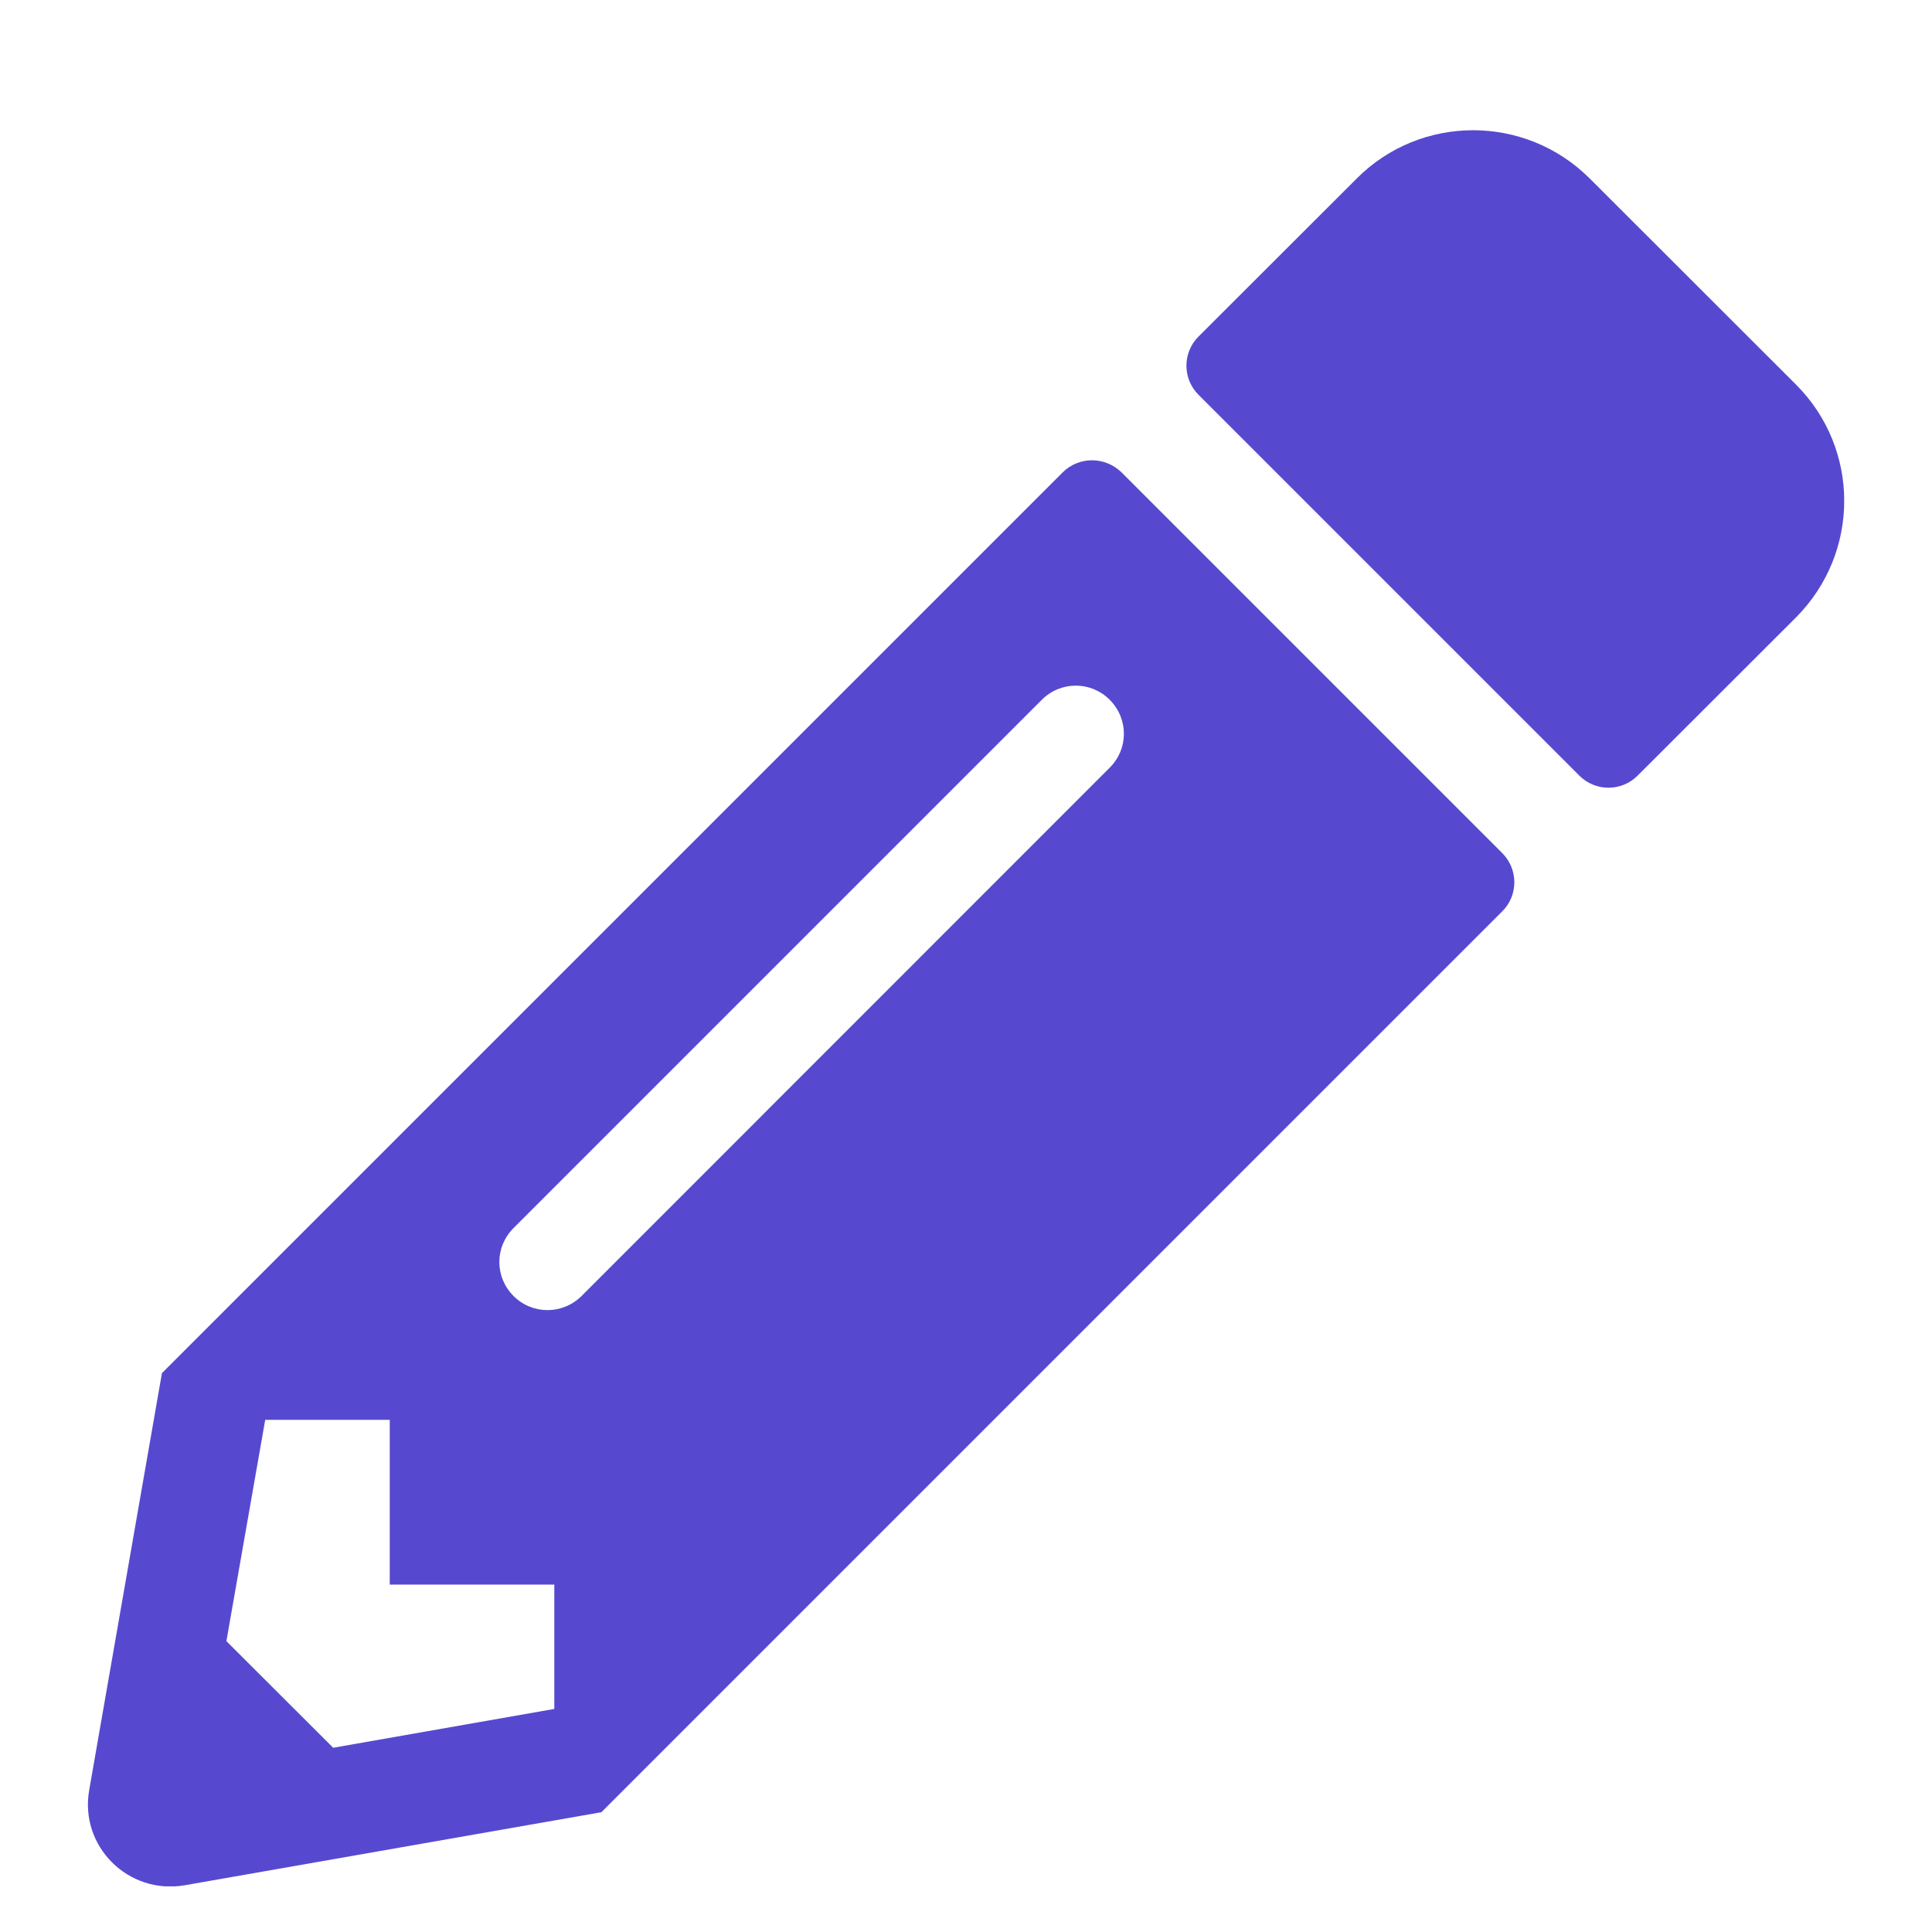 <svg width="15" height="15" viewBox="0 0 11 11" fill="none" xmlns="http://www.w3.org/2000/svg">
<g clip-path="url(#clip0)">
<path d="M10.225 3.516L9.324 4.416C9.232 4.508 9.084 4.508 8.992 4.416L6.824 2.248C6.732 2.156 6.732 2.008 6.824 1.916L7.725 1.016C8.09 0.65 8.684 0.65 9.051 1.016L10.225 2.189C10.592 2.555 10.592 3.148 10.225 3.516ZM6.051 2.689L0.922 7.818L0.508 10.191C0.451 10.512 0.73 10.789 1.051 10.734L3.424 10.318L8.553 5.189C8.645 5.098 8.645 4.949 8.553 4.857L6.385 2.689C6.291 2.598 6.143 2.598 6.051 2.689ZM2.924 7.379C2.816 7.271 2.816 7.1 2.924 6.992L5.932 3.984C6.039 3.877 6.211 3.877 6.318 3.984C6.426 4.092 6.426 4.264 6.318 4.371L3.311 7.379C3.203 7.486 3.031 7.486 2.924 7.379ZM2.219 9.022H3.156V9.73L1.897 9.951L1.289 9.344L1.51 8.084H2.219V9.022Z" fill="#5649CF"/>
</g>
<defs>
<clipPath id="clip0">
<rect width="10" height="10" fill="white" transform="translate(0.5 0.74)"/>
</clipPath>
</defs>
</svg>
